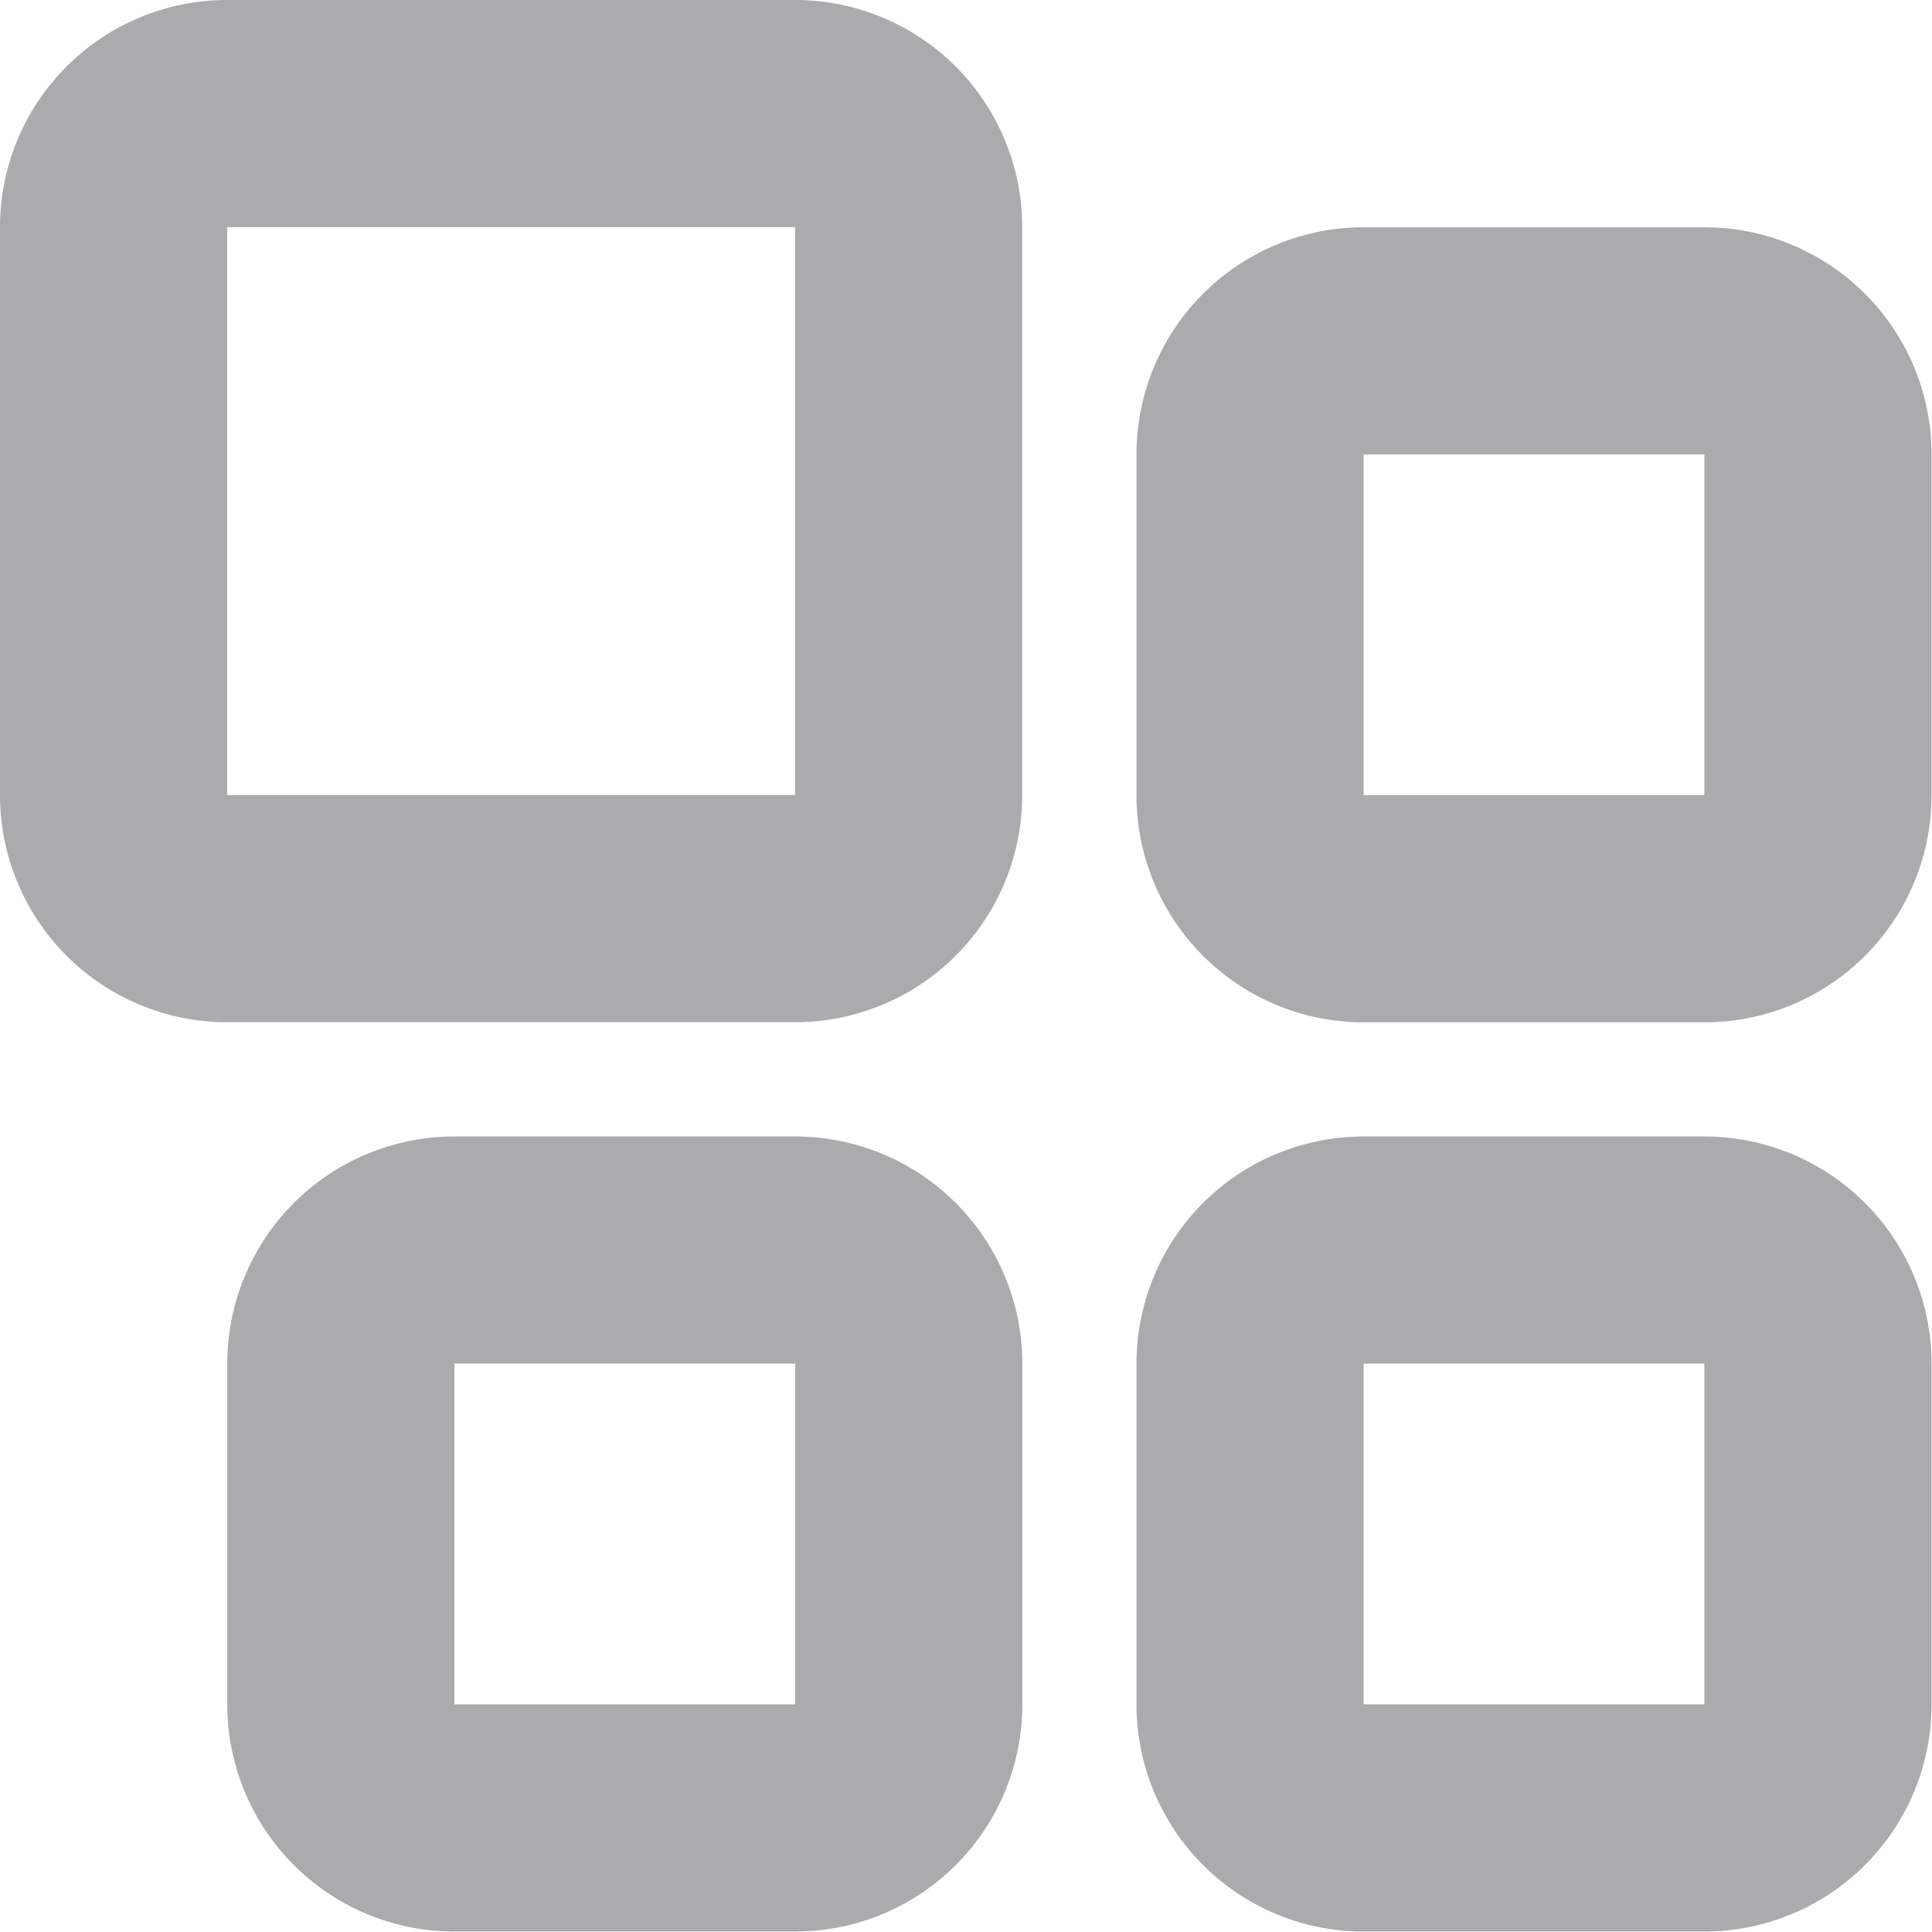 <svg xmlns="http://www.w3.org/2000/svg" width="17.01" height="17.01" viewBox="0 0 17.01 17.01">
    <defs>
        <style>
            .cls-1{fill:#aaabad;fill-rule:evenodd}
        </style>
    </defs>
    <g id="iconfinder_Icon_select_apps_outline_6637732" transform="translate(-3 -3)">
        <path id="Path_5781" d="M5 16a2 2 0 0 1 2-2h3a2 2 0 0 1 2 2v3a2 2 0 0 1-2 2H7a2 2 0 0 1-2-2zm5 0H7v3h3z" class="cls-1" transform="translate(.001 -.994)"/>
        <path id="Path_5782" d="M3 5a2 2 0 0 1 2-2h5a2 2 0 0 1 2 2v5a2 2 0 0 1-2 2H5a2 2 0 0 1-2-2zm7 0H5v5h5z" class="cls-1"/>
        <path id="Path_5783" d="M14 16a2 2 0 0 1 2-2h3a2 2 0 0 1 2 2v3a2 2 0 0 1-2 2h-3a2 2 0 0 1-2-2zm5 0h-3v3h3z" class="cls-1" transform="translate(-.994 -.994)"/>
        <path id="Path_5784" d="M14 7a2 2 0 0 1 2-2h3a2 2 0 0 1 2 2v3a2 2 0 0 1-2 2h-3a2 2 0 0 1-2-2zm5 0h-3v3h3z" class="cls-1" transform="translate(-.994 .001)"/>
    </g>
</svg>
